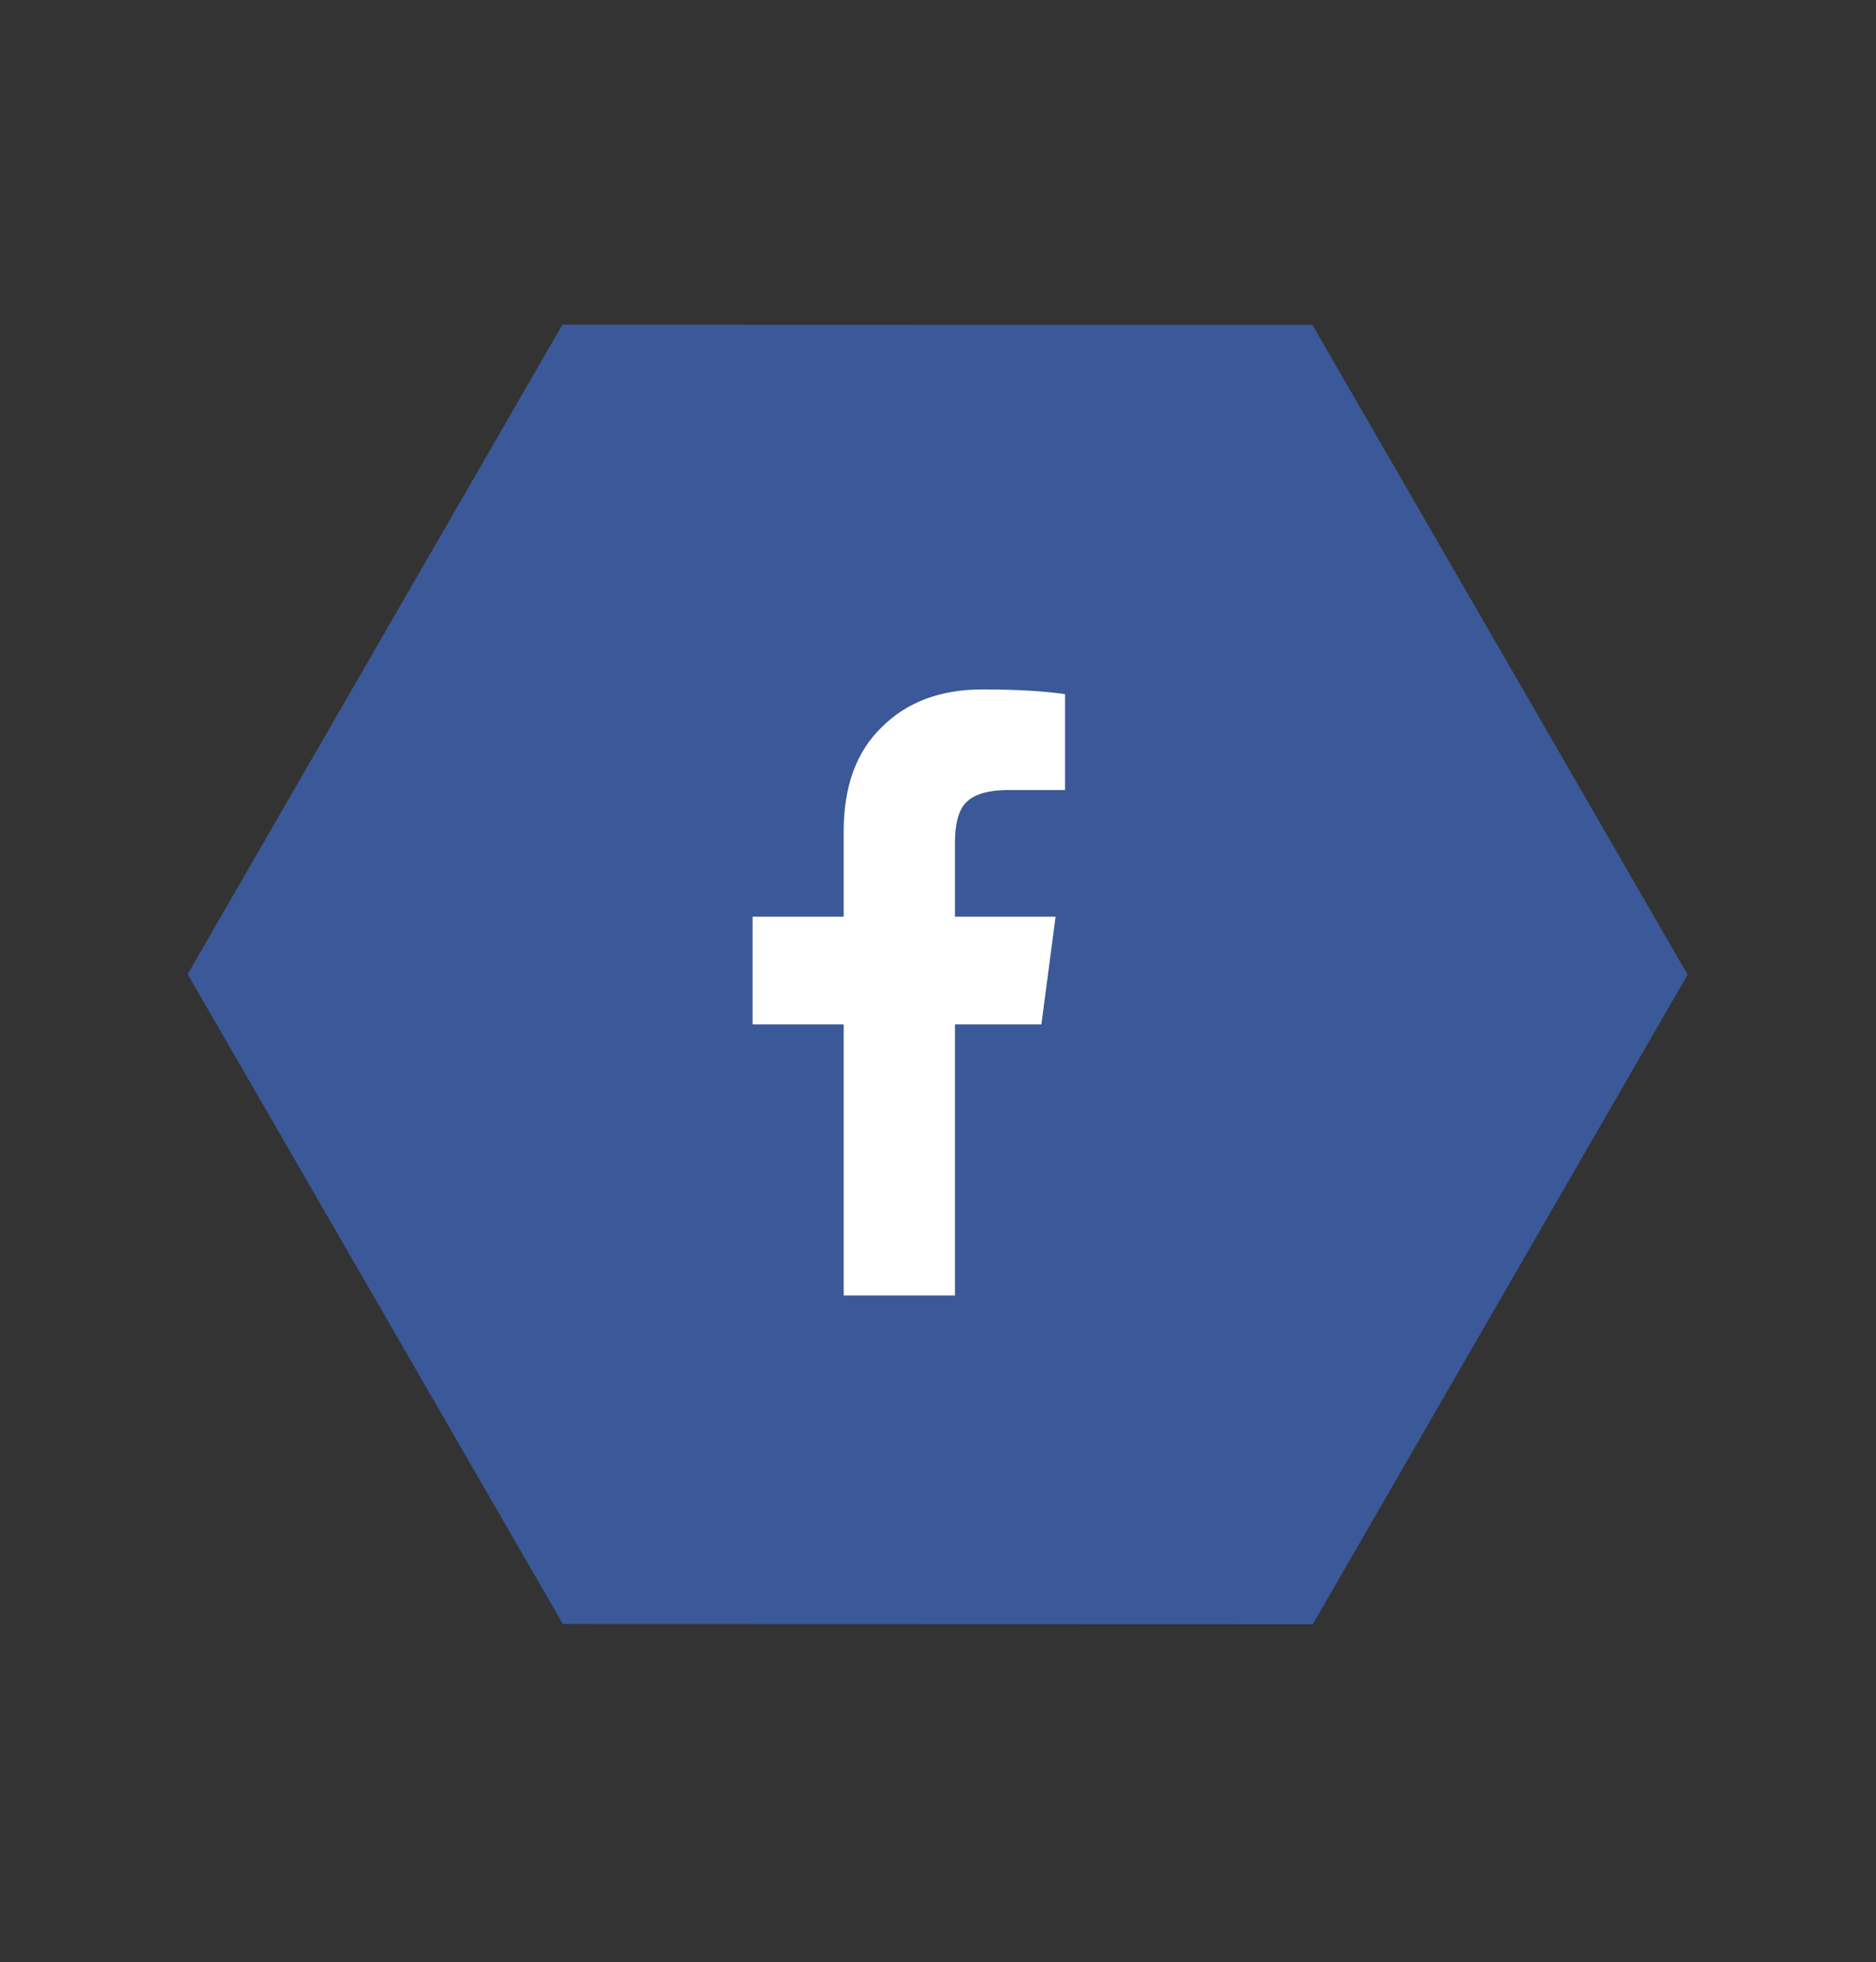 <svg width="65" height="68" viewBox="0 0 65 68" fill="none" xmlns="http://www.w3.org/2000/svg">
<rect x="0" y="0" width="65" height="68" fill="#333333" stroke="none"/>
<path d="M45.473 11.258L58.473 33.775L45.487 56.283L19.502 56.275L6.502 33.758L19.487 11.25L45.473 11.258Z" fill="#3B5998"/>
<path d="M29.232 44.892V35.499H26.074V31.767H29.232V28.814C29.232 27.255 29.67 26.052 30.545 25.204C31.42 24.329 32.582 23.892 34.031 23.892C35.207 23.892 36.164 23.946 36.902 24.056V27.378H34.934C34.195 27.378 33.69 27.542 33.416 27.87C33.197 28.144 33.088 28.581 33.088 29.183V31.767H36.574L36.082 35.499H33.088V44.892H29.232Z" fill="white"/>
</svg>

